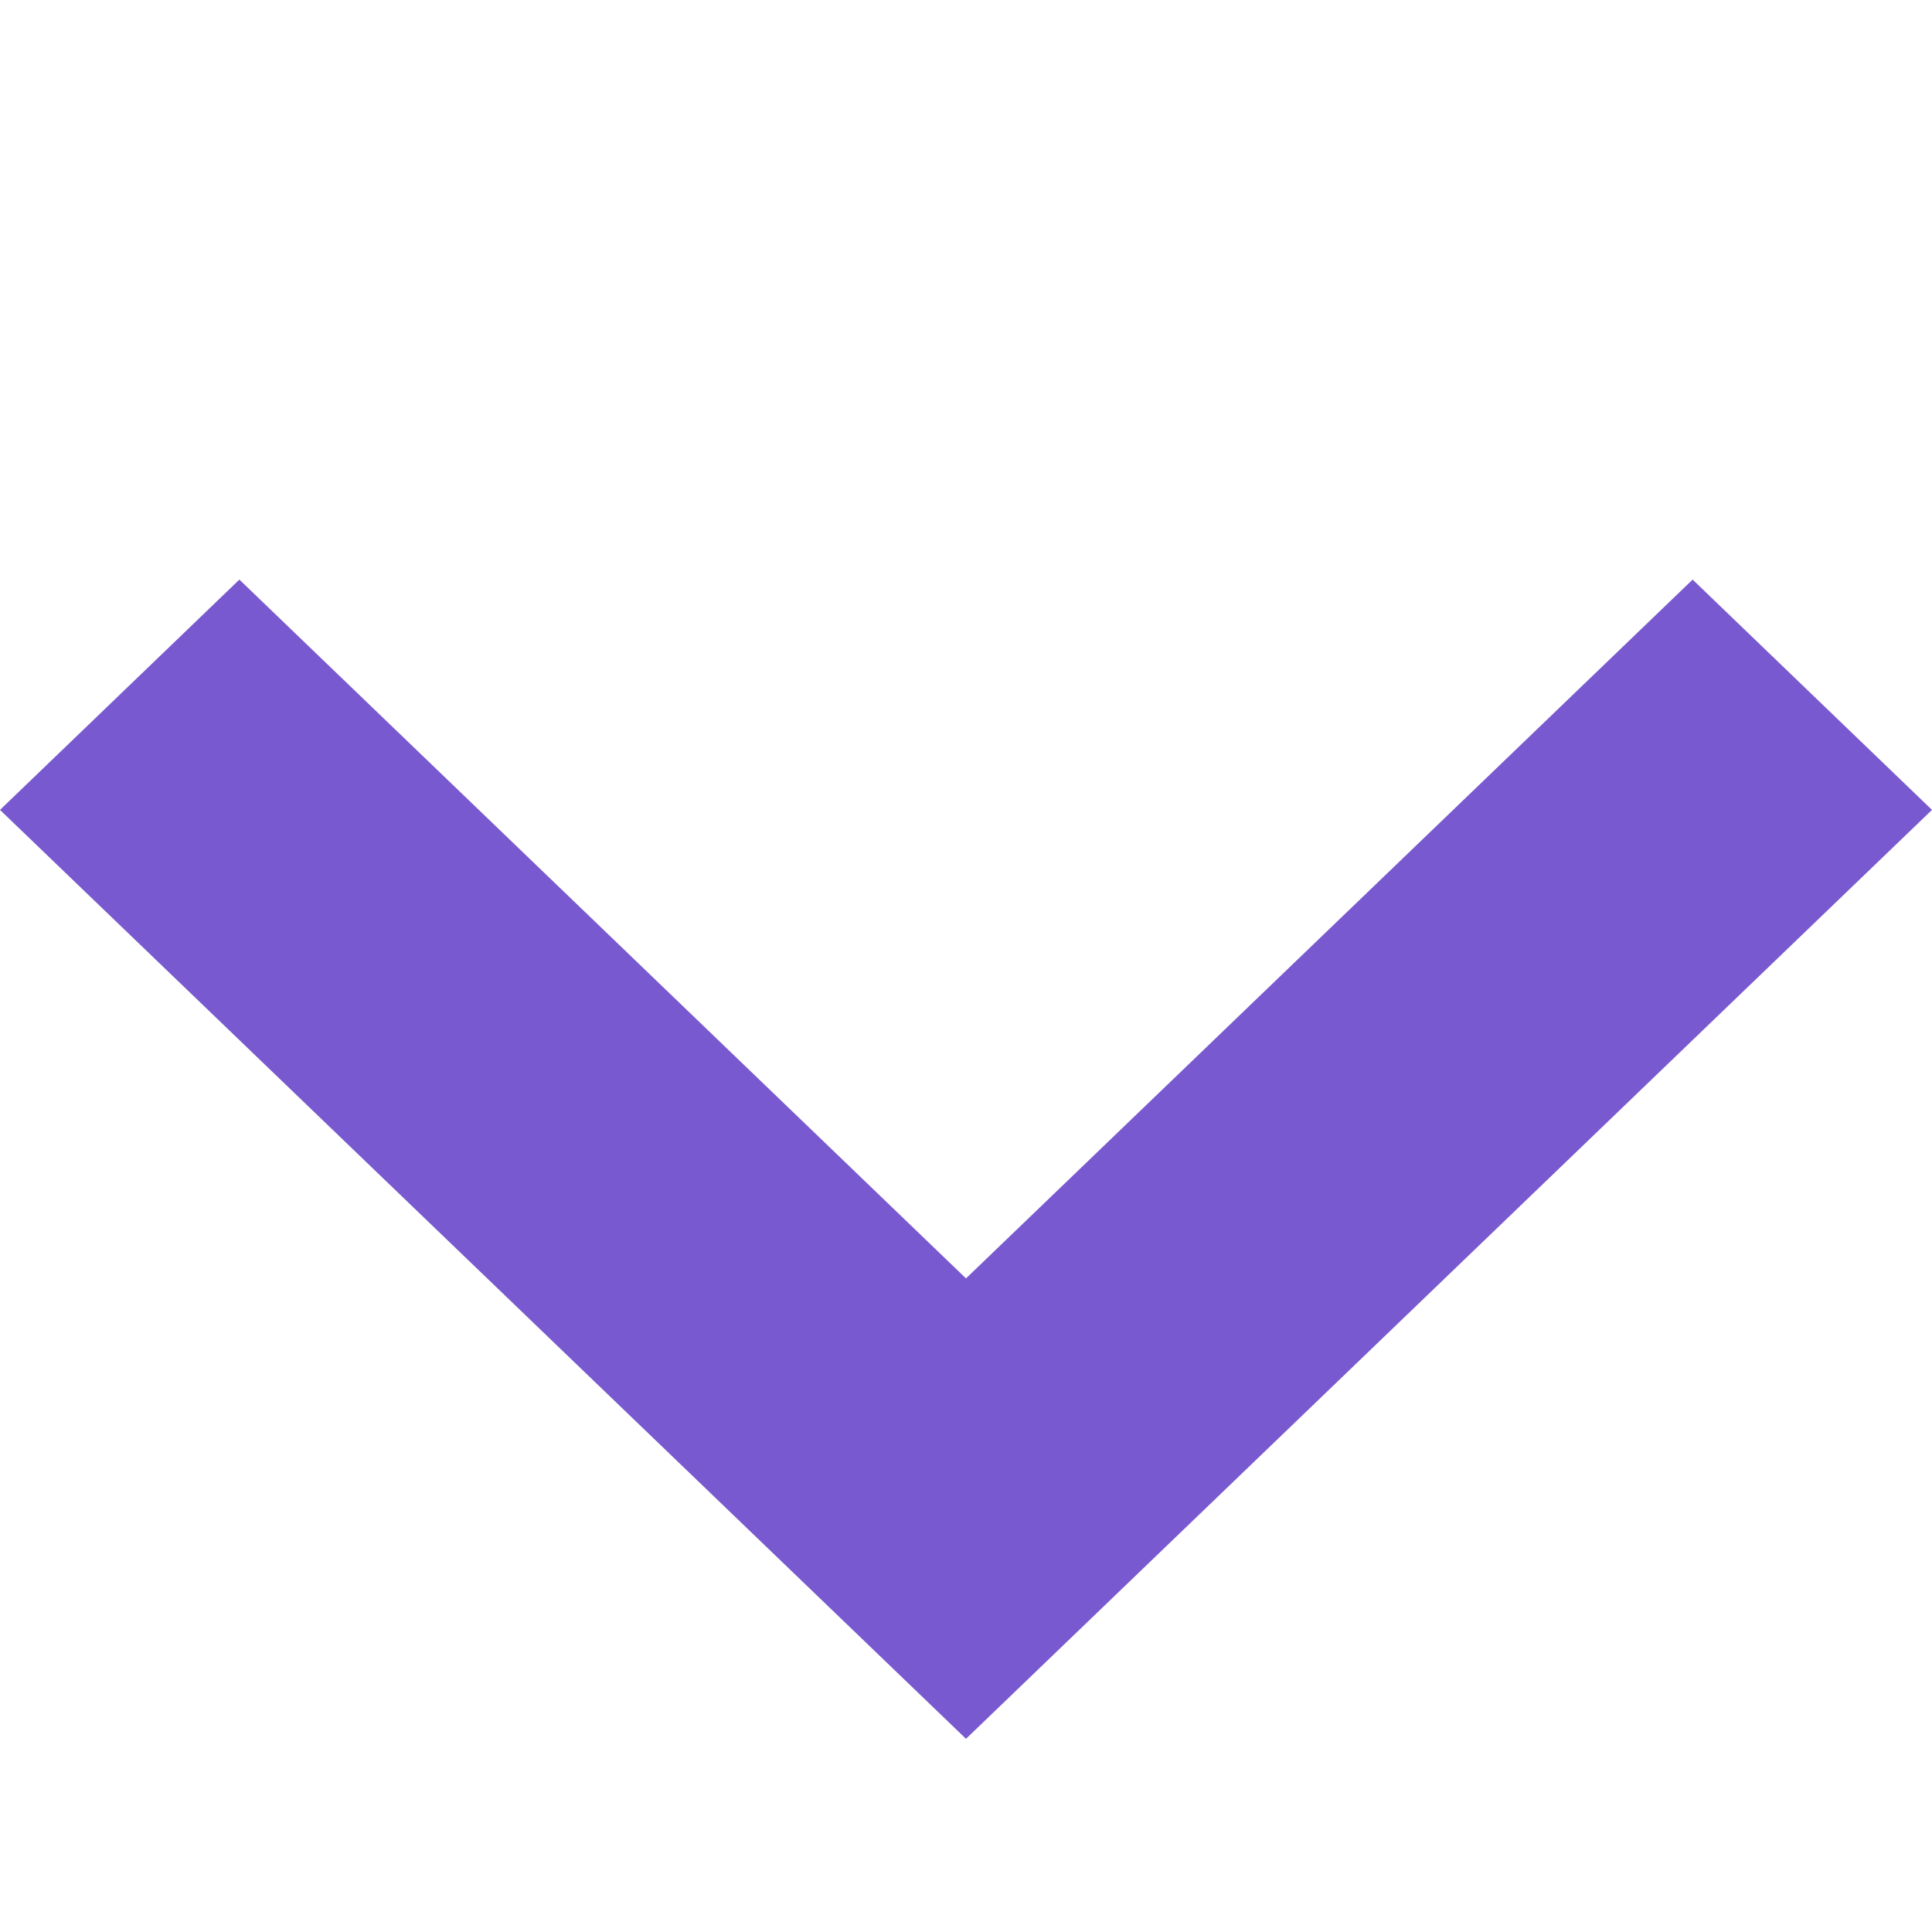 <svg xmlns="http://www.w3.org/2000/svg" width="10" height="10" fill="none"><path fill="#7859CF" fill-rule="evenodd" d="M0 4.192 1.239 3 5 6.617 8.761 3 10 4.192 5 9 0 4.192Z" clip-rule="evenodd"/></svg>